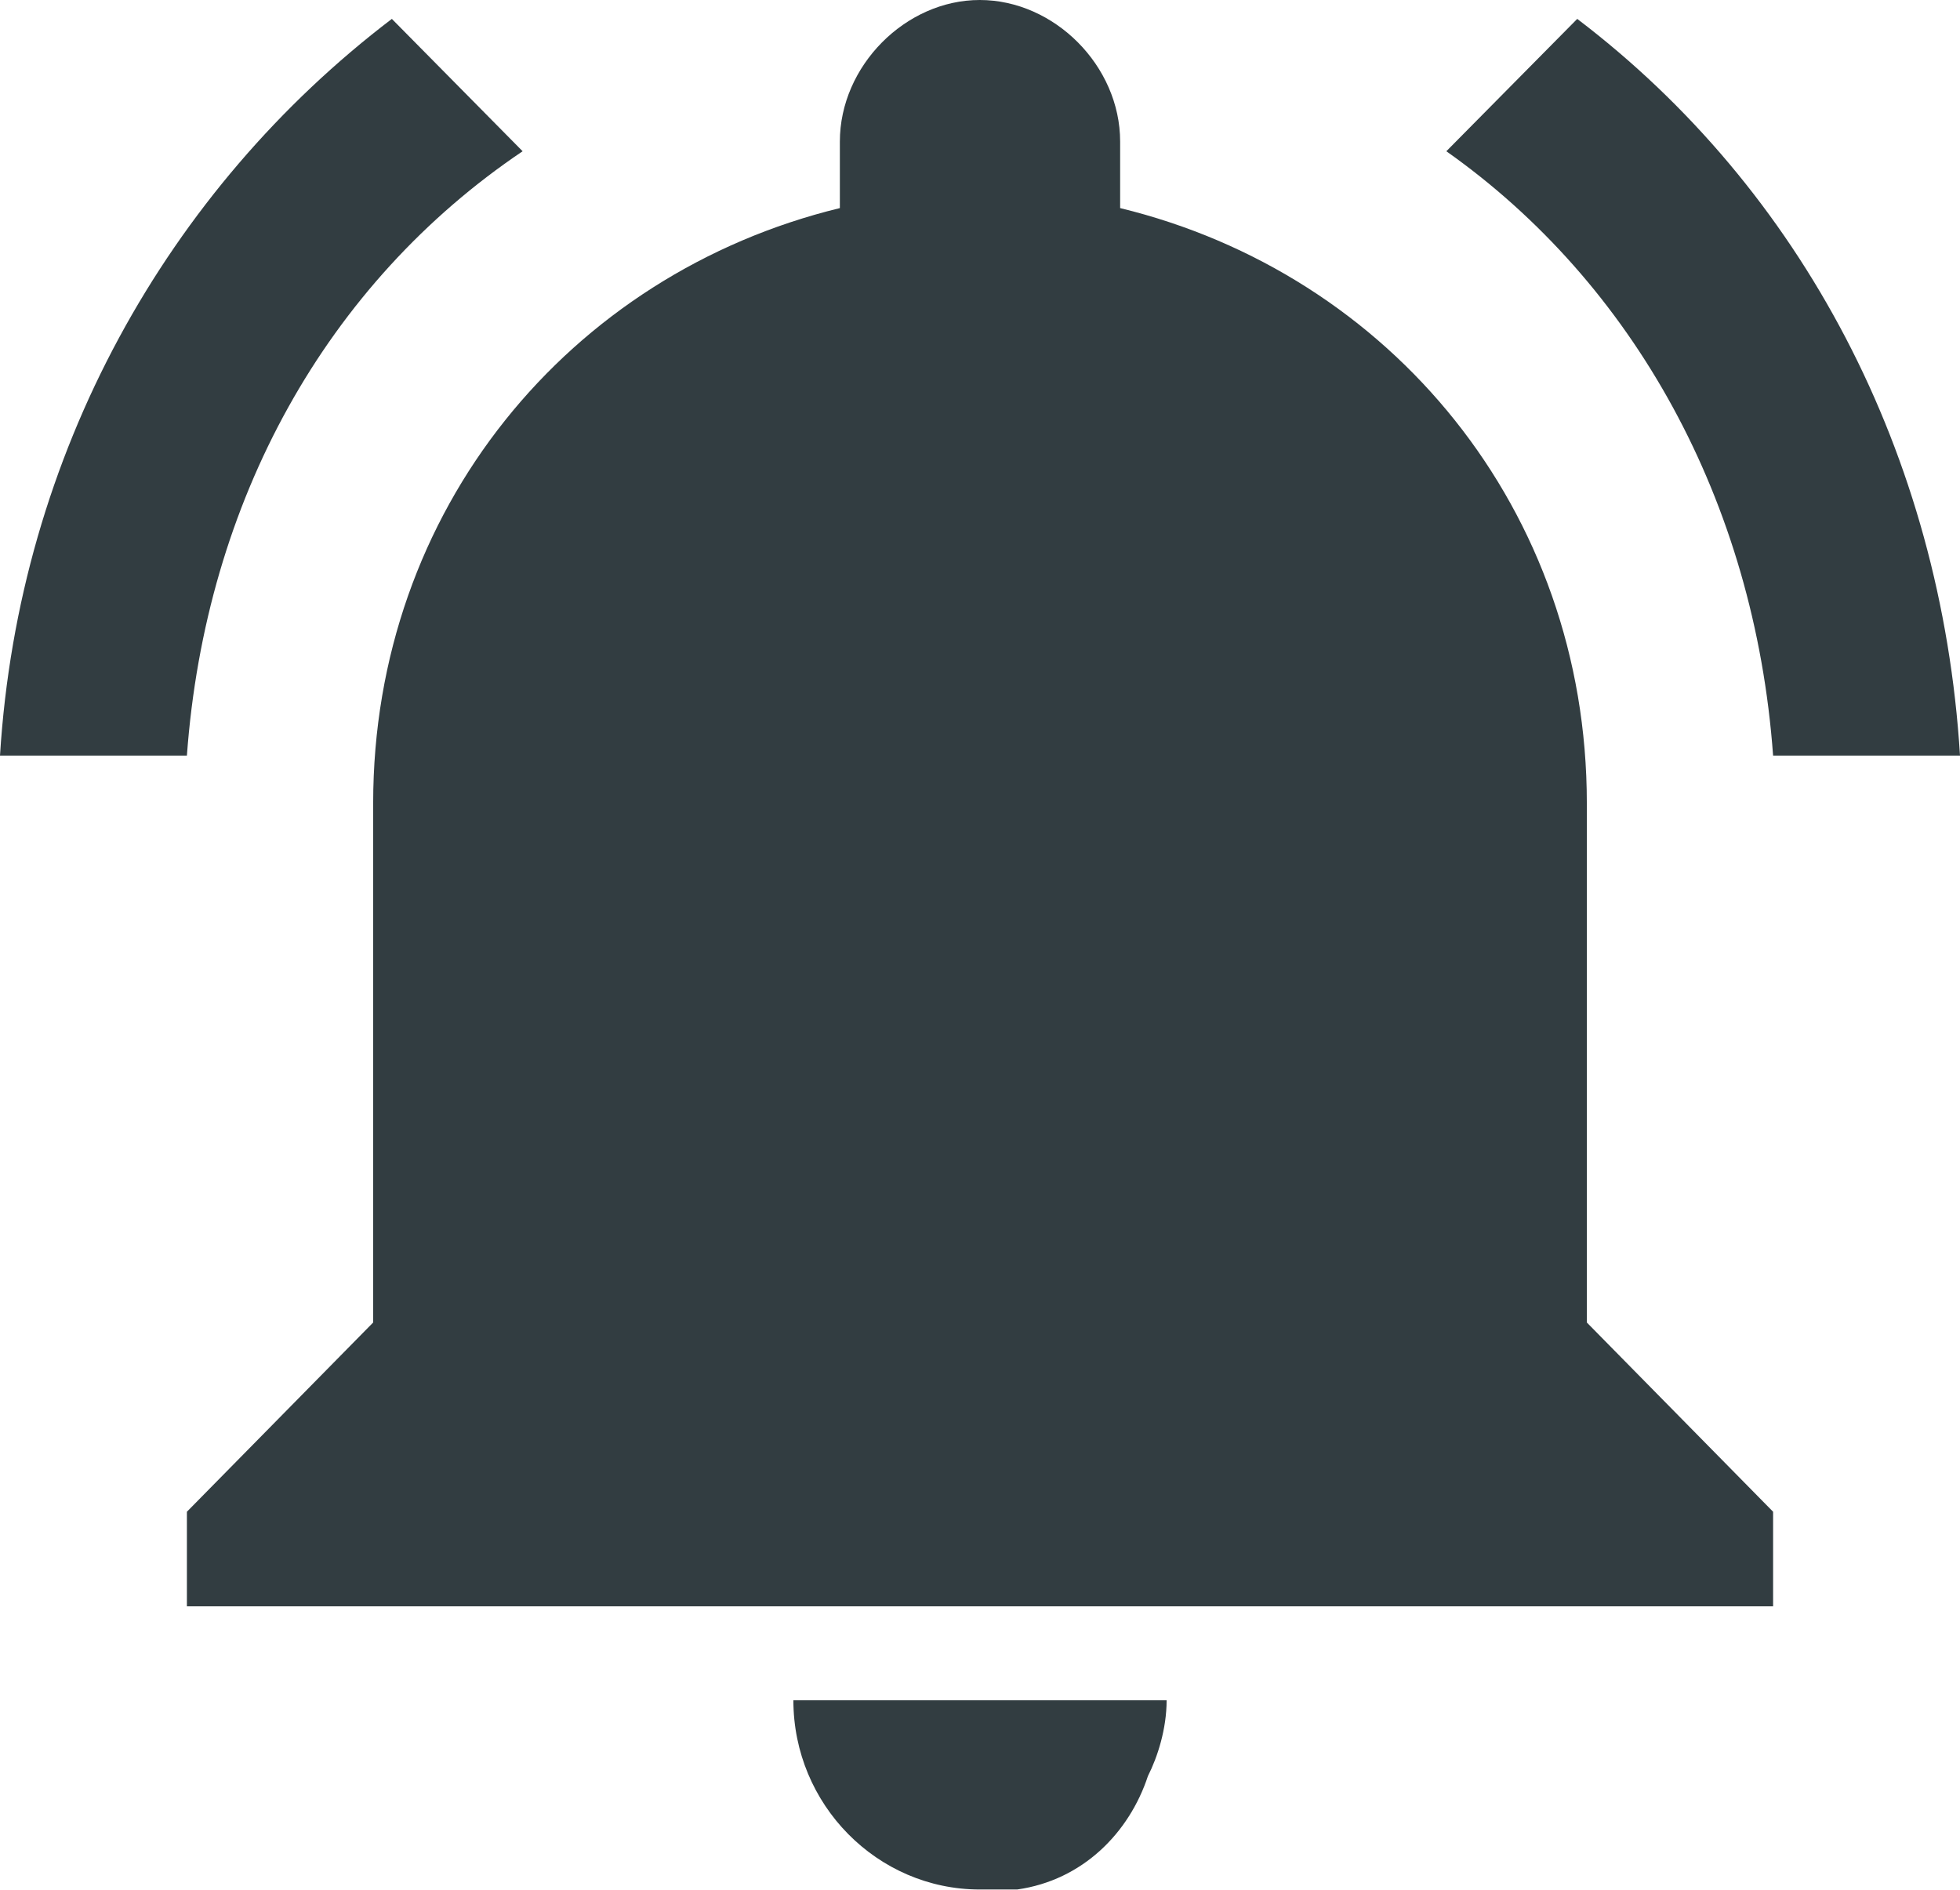 <svg width="28" height="27" viewBox="0 0 28 27" fill="none" xmlns="http://www.w3.org/2000/svg">
<path fill-rule="evenodd" clip-rule="evenodd" d="M7.466 2.161L5.598 0.27C2.401 2.703 0.267 6.479 0 10.795H2.67C2.936 7.151 4.668 4.046 7.466 2.161ZM25.33 10.795H28C27.733 6.479 25.733 2.703 22.532 0.27L20.662 2.161C23.332 4.046 25.064 7.151 25.33 10.795ZM22.669 11.475C22.669 7.289 19.869 3.914 16.002 2.973V2.023C16.002 0.943 15.064 -4.95911e-05 13.996 -4.95911e-05C12.936 -4.95911e-05 11.998 0.943 11.998 2.023V2.973C8.131 3.914 5.331 7.289 5.331 11.475V18.895L2.67 21.599V22.95H25.33V21.599L22.669 18.895V11.475ZM13.996 26.996H14.531C15.467 26.864 16.132 26.186 16.399 25.375C16.536 25.105 16.666 24.703 16.666 24.293H11.334C11.334 25.783 12.533 26.996 13.996 26.996Z" fill="#323D41"/>
</svg>
